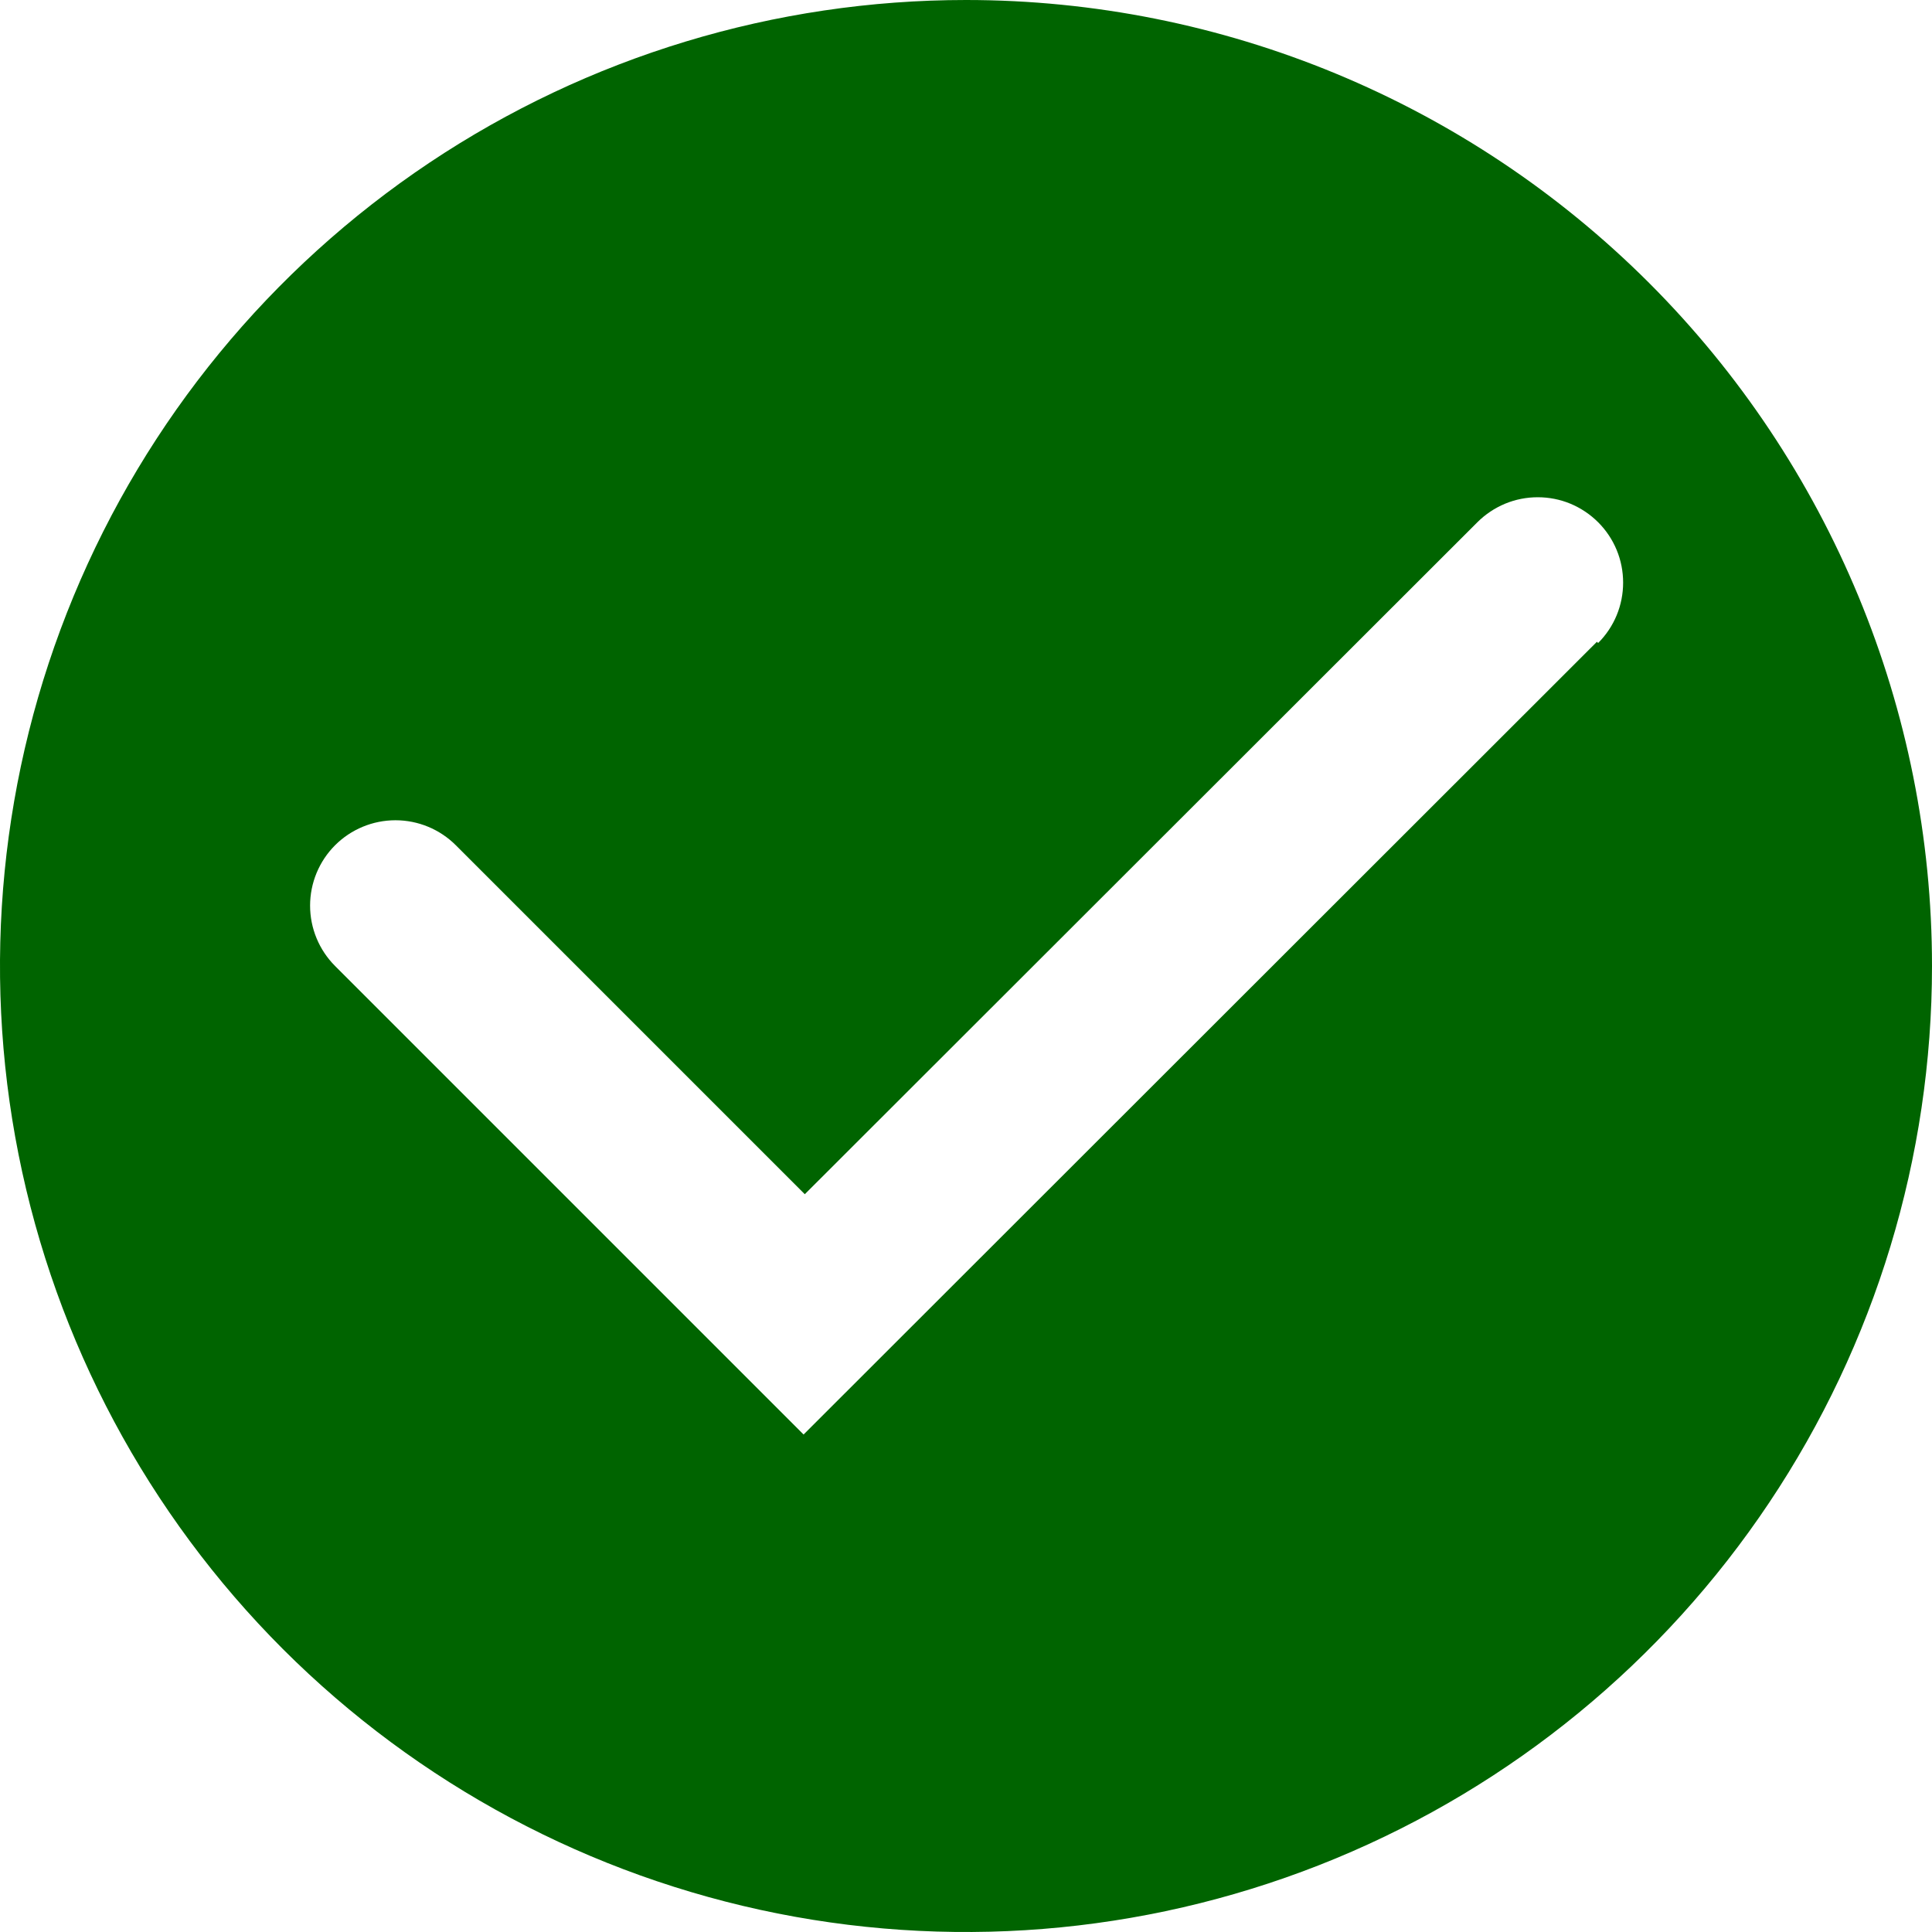 <svg width="32" height="32" viewBox="0 0 32 32" fill="none" xmlns="http://www.w3.org/2000/svg">
<path d="M16 0C12.835 0 9.742 0.938 7.111 2.696C4.48 4.455 2.429 6.953 1.218 9.877C0.007 12.801 -0.31 16.018 0.307 19.121C0.925 22.225 2.449 25.076 4.686 27.314C6.924 29.551 9.775 31.075 12.879 31.693C15.982 32.31 19.199 31.993 22.123 30.782C25.047 29.571 27.545 27.52 29.303 24.889C31.062 22.258 32 19.165 32 16C32 11.757 30.314 7.687 27.314 4.686C24.313 1.686 20.244 0 16 0ZM26.45 10.63L13.31 23.76L5.55 16C5.285 15.735 5.136 15.375 5.136 15C5.136 14.625 5.285 14.265 5.55 14C5.815 13.735 6.175 13.586 6.55 13.586C6.925 13.586 7.285 13.735 7.55 14L13.33 19.78L24.47 8.65C24.601 8.519 24.757 8.415 24.929 8.343C25.1 8.272 25.284 8.236 25.47 8.236C25.656 8.236 25.84 8.272 26.011 8.343C26.183 8.415 26.339 8.519 26.47 8.65C26.601 8.781 26.706 8.937 26.777 9.109C26.848 9.28 26.884 9.464 26.884 9.65C26.884 9.836 26.848 10.02 26.777 10.191C26.706 10.363 26.601 10.519 26.47 10.65L26.45 10.63Z" fill="#006400"/>
</svg>
